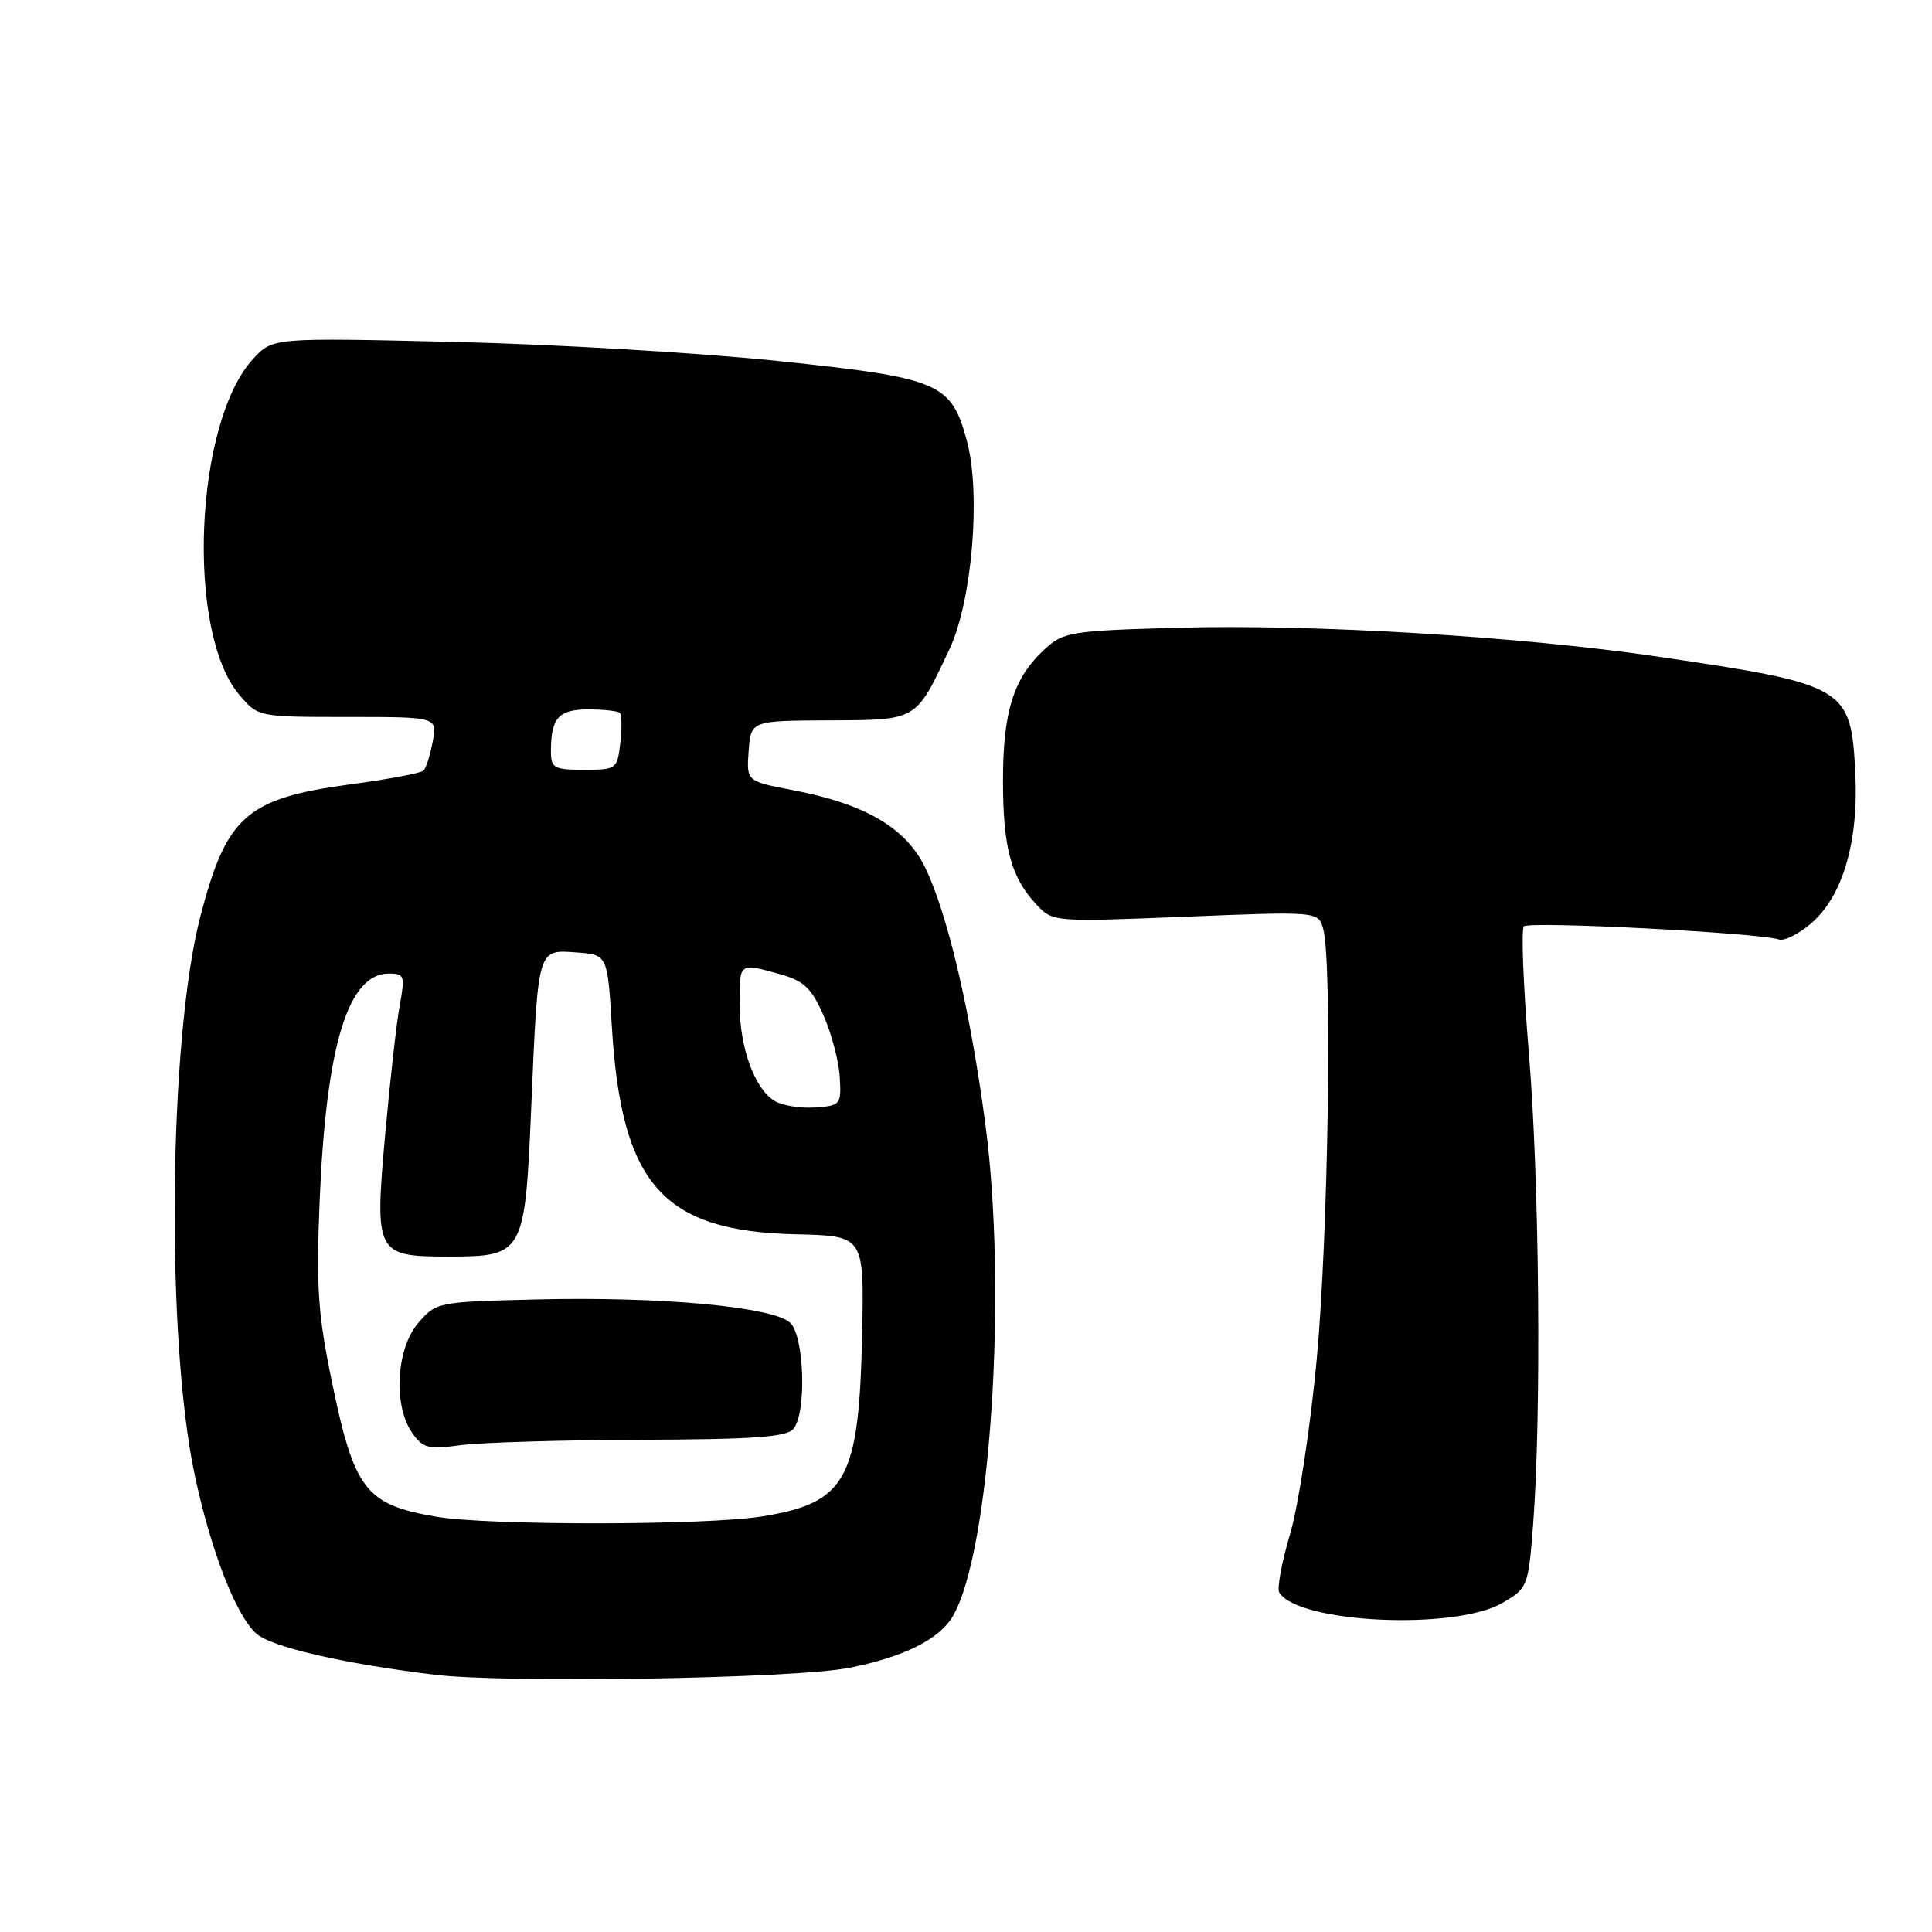 <?xml version="1.0" encoding="UTF-8" standalone="no"?>
<!DOCTYPE svg PUBLIC "-//W3C//DTD SVG 1.1//EN" "http://www.w3.org/Graphics/SVG/1.1/DTD/svg11.dtd" >
<svg xmlns="http://www.w3.org/2000/svg" xmlns:xlink="http://www.w3.org/1999/xlink" version="1.1" viewBox="0 0 256 256">
 <g >
 <path fill="currentColor"
d=" M 112.50 221.00 C 119.71 219.58 124.43 217.24 126.24 214.18 C 131.21 205.75 133.51 171.22 130.57 149.01 C 128.59 134.02 125.57 121.13 122.61 115.00 C 120.05 109.69 114.62 106.51 105.01 104.69 C 98.91 103.52 98.91 103.52 99.20 99.51 C 99.50 95.50 99.50 95.50 109.87 95.45 C 121.63 95.40 121.30 95.59 125.82 86.00 C 128.81 79.64 130.00 65.40 128.12 58.43 C 126.04 50.72 124.56 50.09 103.35 47.86 C 92.98 46.77 73.62 45.62 60.32 45.31 C 36.15 44.74 36.15 44.74 33.57 47.52 C 25.79 55.92 24.61 83.63 31.68 92.03 C 34.18 95.00 34.18 95.00 46.06 95.00 C 57.95 95.00 57.95 95.00 57.34 98.25 C 57.01 100.04 56.46 101.77 56.12 102.11 C 55.78 102.44 51.45 103.26 46.50 103.92 C 32.65 105.78 30.01 108.10 26.54 121.47 C 22.35 137.63 21.96 177.54 25.82 195.53 C 27.96 205.54 31.26 214.02 33.95 216.45 C 35.91 218.22 45.33 220.41 57.50 221.90 C 66.88 223.06 105.26 222.43 112.50 221.00 Z  M 199.09 212.39 C 202.44 210.43 202.51 210.25 203.15 201.95 C 204.26 187.53 203.98 156.25 202.58 139.50 C 201.85 130.70 201.55 123.16 201.92 122.75 C 202.57 122.03 233.21 123.61 235.72 124.49 C 236.40 124.72 238.28 123.80 239.90 122.43 C 244.14 118.86 246.30 111.59 245.84 102.43 C 245.26 91.02 244.71 90.69 219.62 87.00 C 201.50 84.33 173.84 82.67 156.00 83.18 C 141.82 83.58 140.91 83.73 138.40 86.05 C 134.31 89.82 132.90 94.27 132.90 103.39 C 132.90 112.33 133.95 116.23 137.32 119.84 C 139.50 122.17 139.52 122.17 157.10 121.47 C 174.70 120.76 174.70 120.76 175.34 123.13 C 176.54 127.63 176.00 163.67 174.48 180.06 C 173.64 189.10 172.04 199.55 170.94 203.28 C 169.83 207.01 169.19 210.49 169.51 211.02 C 172.03 215.09 192.79 216.06 199.09 212.39 Z  M 57.87 200.98 C 48.43 199.39 46.94 197.46 43.96 183.00 C 42.12 174.09 41.88 170.45 42.36 159.00 C 43.22 138.51 46.12 129.00 51.53 129.00 C 53.59 129.00 53.69 129.29 52.96 133.25 C 52.53 135.59 51.67 143.31 51.03 150.40 C 49.63 166.14 49.82 166.50 59.43 166.50 C 69.40 166.50 69.56 166.21 70.39 146.74 C 71.30 125.49 71.20 125.82 76.37 126.20 C 80.50 126.50 80.50 126.50 81.07 136.00 C 82.34 156.99 87.80 163.15 105.50 163.55 C 114.50 163.76 114.50 163.76 114.24 176.63 C 113.84 196.08 112.18 199.12 101.00 200.93 C 93.62 202.13 64.86 202.16 57.87 200.98 Z  M 84.87 190.78 C 99.86 190.73 104.24 190.42 105.14 189.33 C 106.88 187.24 106.59 177.16 104.74 175.31 C 102.60 173.17 87.64 171.78 71.16 172.18 C 57.96 172.50 57.80 172.53 55.41 175.31 C 52.50 178.70 52.08 186.24 54.61 189.86 C 56.04 191.90 56.76 192.08 60.99 191.50 C 63.60 191.14 74.35 190.82 84.87 190.78 Z  M 102.66 145.89 C 99.99 144.30 98.00 138.82 98.00 133.03 C 98.00 127.49 97.90 127.57 103.34 129.08 C 106.51 129.96 107.51 130.90 109.11 134.52 C 110.18 136.93 111.15 140.61 111.27 142.70 C 111.49 146.38 111.39 146.51 108.00 146.75 C 106.08 146.88 103.67 146.50 102.66 145.89 Z  M 73.00 99.58 C 73.00 95.13 74.00 94.00 77.94 94.00 C 79.99 94.00 81.88 94.21 82.14 94.47 C 82.39 94.73 82.42 96.53 82.19 98.47 C 81.79 101.91 81.67 102.00 77.39 102.00 C 73.41 102.00 73.00 101.77 73.00 99.58 Z "/>
</g>
</svg>